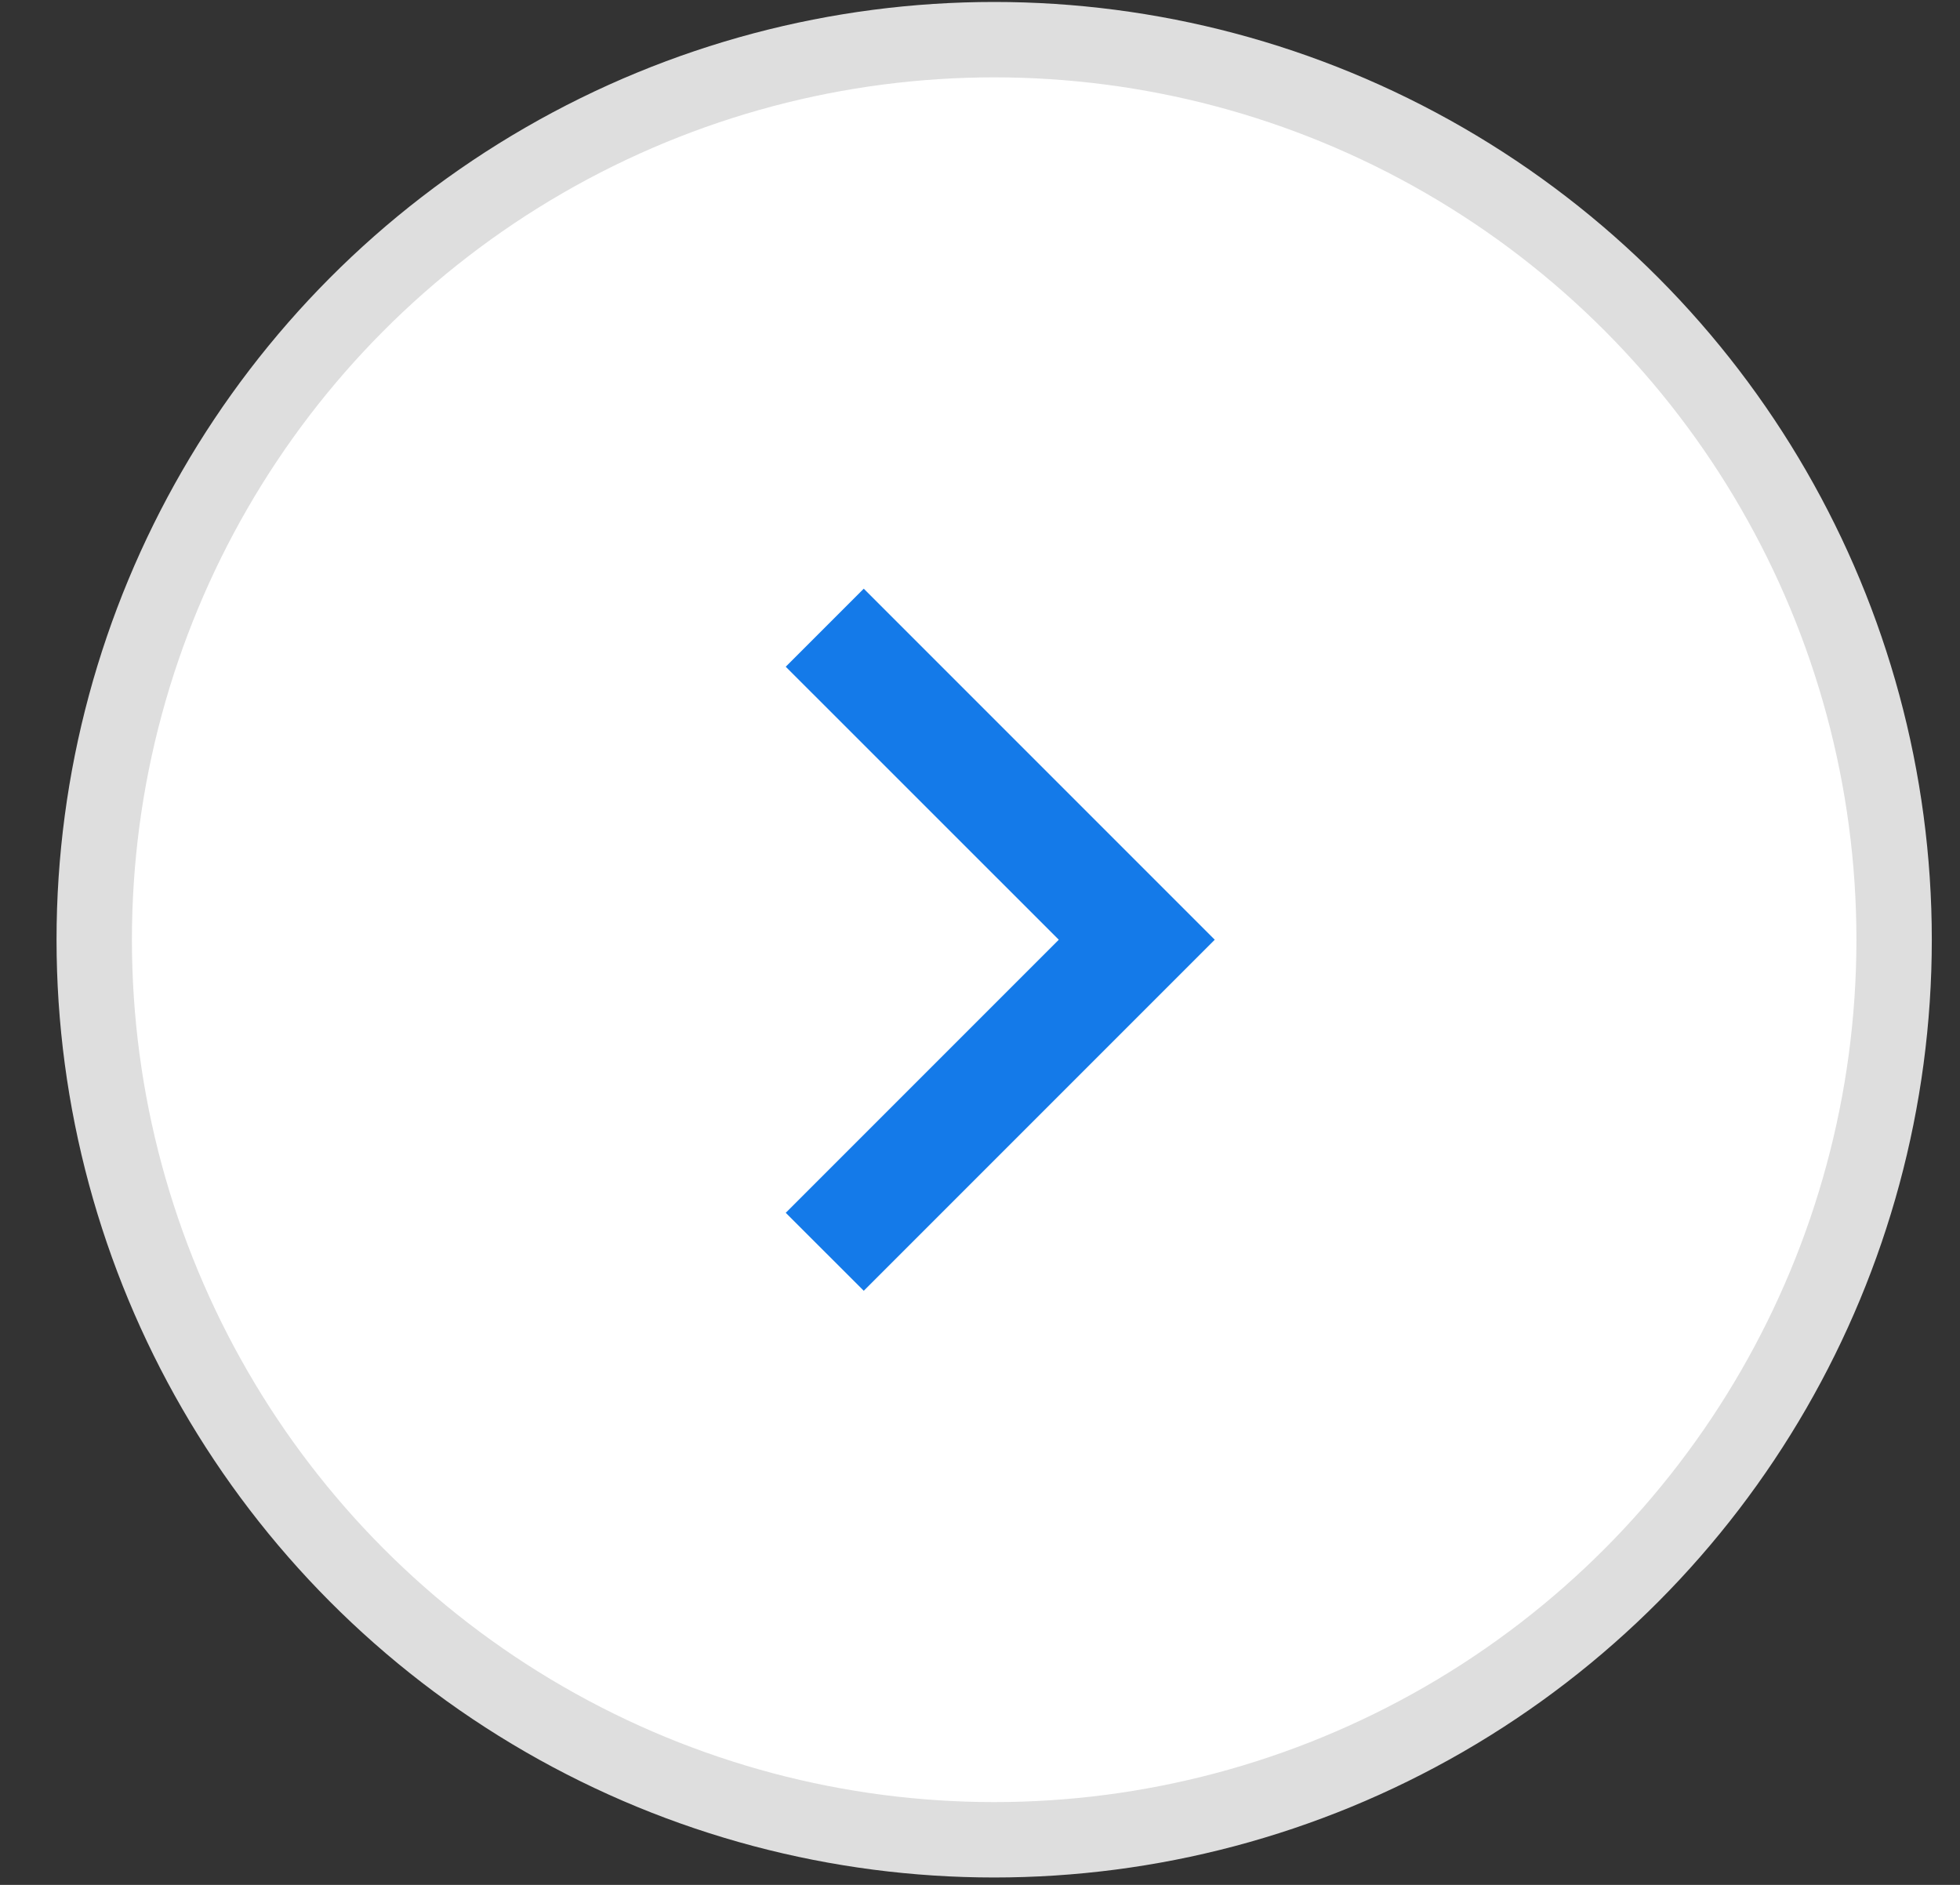 <svg width="26" height="25" viewBox="0 0 26 25" fill="none" xmlns="http://www.w3.org/2000/svg">
<rect x="0" y="0" width="26" height="25" fill="#333333" stroke="none"/>
<circle cx="13.188" cy="12.464" r="11.938" fill="white" stroke="#DEDEDE"/>
<path d="M14.045 12.464L10.423 16.086L11.458 17.12L16.114 12.464L11.458 7.808L10.423 8.843L14.045 12.464Z" fill="#147AE9"/>
</svg>



